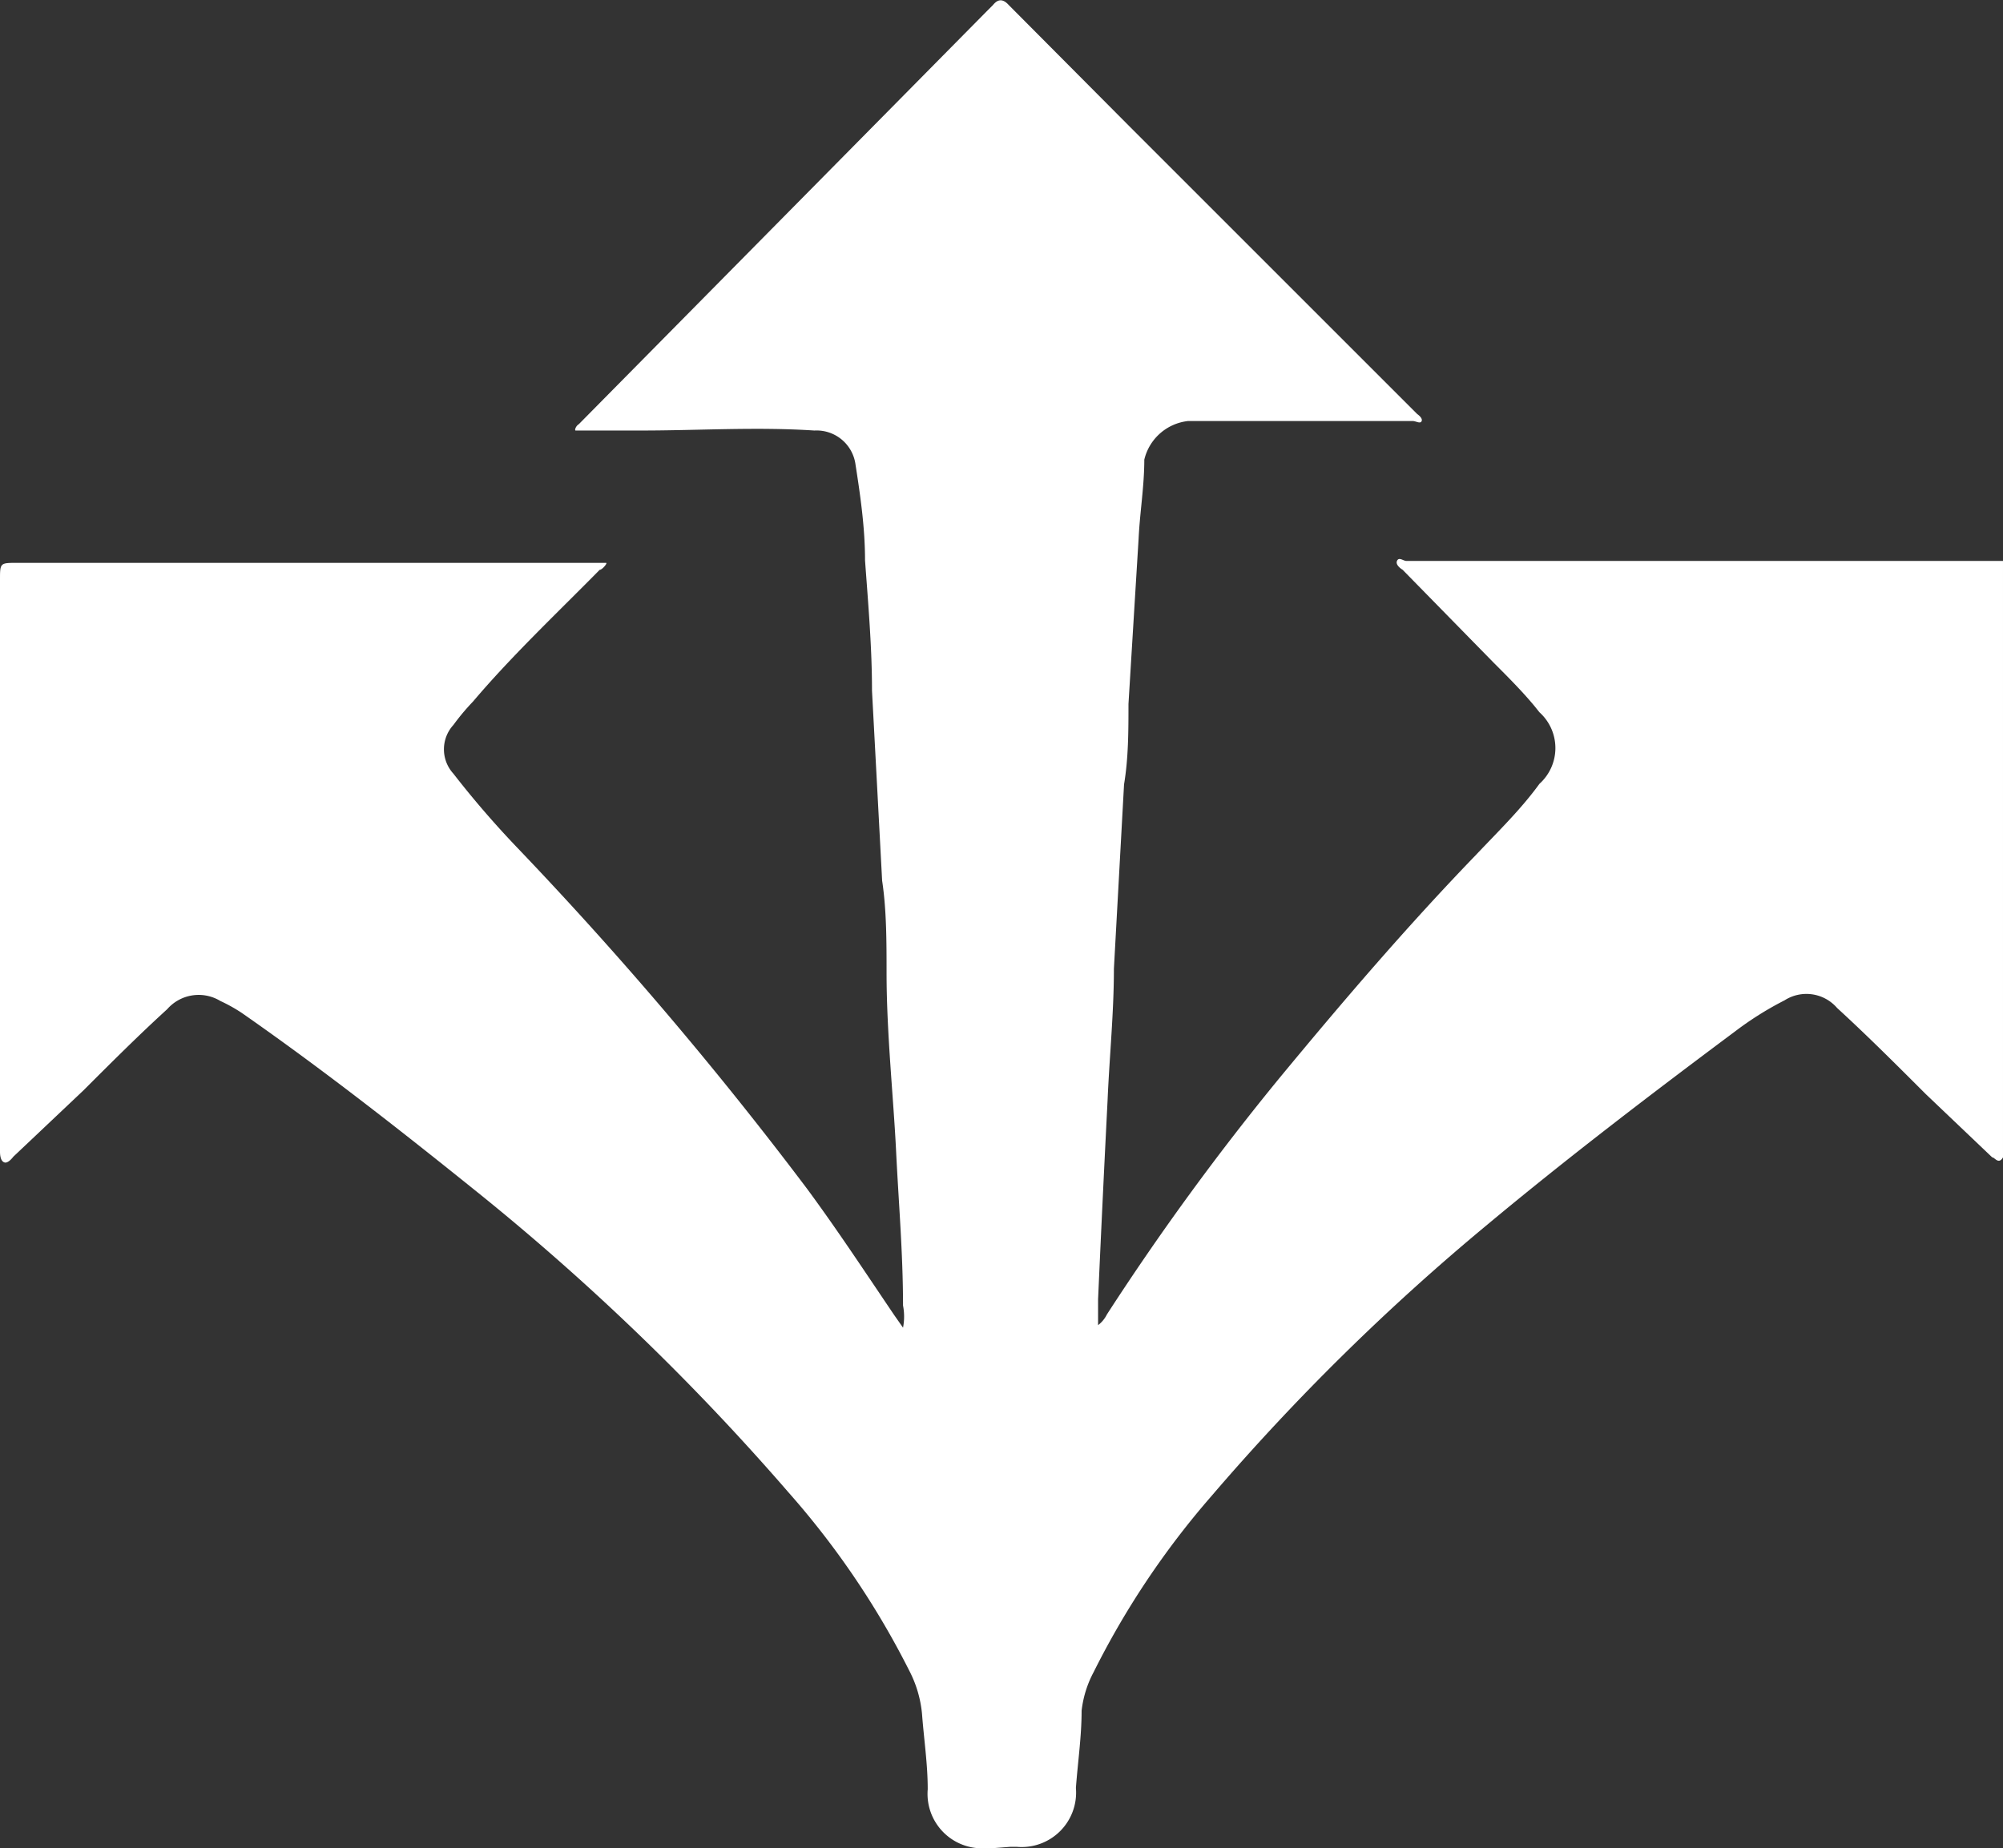 <svg xmlns="http://www.w3.org/2000/svg" viewBox="0 0 31.63 29.19"><rect x="0" y="0" width="31.63" height="29.19" fill="#333333" stroke="none"/><defs><style>.cls-1{fill:#fff;}</style></defs><title>Asset 4</title><g id="Layer_2" data-name="Layer 2"><g id="Layer_1-2" data-name="Layer 1"><path class="cls-1" d="M15.69,29.19l-.11,0a.86.86,0,0,1-.93-.93c0-.4-.06-.79-.09-1.19a1.85,1.85,0,0,0-.2-.68,13.24,13.24,0,0,0-1.91-2.82,38.13,38.13,0,0,0-4.8-4.65c-1.24-1-2.51-2-3.83-2.92a2.51,2.51,0,0,0-.34-.19.66.66,0,0,0-.84.13c-.45.41-.89.85-1.32,1.28L.21,18.27s-.08.11-.14.09S0,18.25,0,18.19c0-.4,0-.8,0-1.19q0-3.92,0-7.84c0-.27,0-.27.27-.27,3,0,6.08,0,9.11,0,.06,0,.16,0,.19,0S9.51,9,9.47,9c-.68.69-1.39,1.36-2,2.08a3.59,3.59,0,0,0-.31.37.57.57,0,0,0,0,.77,15,15,0,0,0,1,1.16,60.27,60.27,0,0,1,4.58,5.39c.48.65.92,1.32,1.38,2l.14.2a.91.91,0,0,0,0-.35c0-.82-.07-1.63-.11-2.45S14,16.31,14,15.37c0-.49,0-1-.07-1.46q-.08-1.51-.16-3c0-.69-.06-1.37-.11-2.06,0-.5-.07-1-.15-1.51a.62.62,0,0,0-.65-.54c-.91-.06-1.83,0-2.74,0H9.19s-.08,0-.1,0,0-.07.05-.1l0,0L15.57.19l.11-.11c.08-.1.16-.1.25,0L17.84,2l4.54,4.54,0,0s.09.06.07.11-.09,0-.14,0l-3.55,0a.8.8,0,0,0-.69.61c0,.42-.07.83-.09,1.25q-.08,1.3-.16,2.61c0,.42,0,.85-.07,1.27q-.08,1.46-.16,2.91c0,.69-.07,1.38-.1,2.08q-.08,1.57-.15,3.14c0,.13,0,.26,0,.41a.48.48,0,0,0,.14-.17,41.13,41.13,0,0,1,2.73-3.74c1-1.21,2-2.38,3.1-3.52.35-.37.71-.72,1-1.12a.76.76,0,0,0,0-1.13l-.08-.1c-.2-.24-.42-.46-.64-.68L22.15,9s-.12-.07-.09-.14.1,0,.15,0h6.58l2.66,0h.18v9.42c-.07.12-.13,0-.17,0l-1.05-1c-.46-.46-.92-.92-1.4-1.36a.64.64,0,0,0-.83-.12,5.15,5.15,0,0,0-.78.49c-1.34,1-2.65,2-3.91,3.05a35.88,35.88,0,0,0-4.36,4.29,13.21,13.21,0,0,0-1.86,2.78,1.7,1.7,0,0,0-.19.61c0,.41-.06.81-.09,1.22a.86.86,0,0,1-.93.93l-.11,0Z"/></g></g></svg>